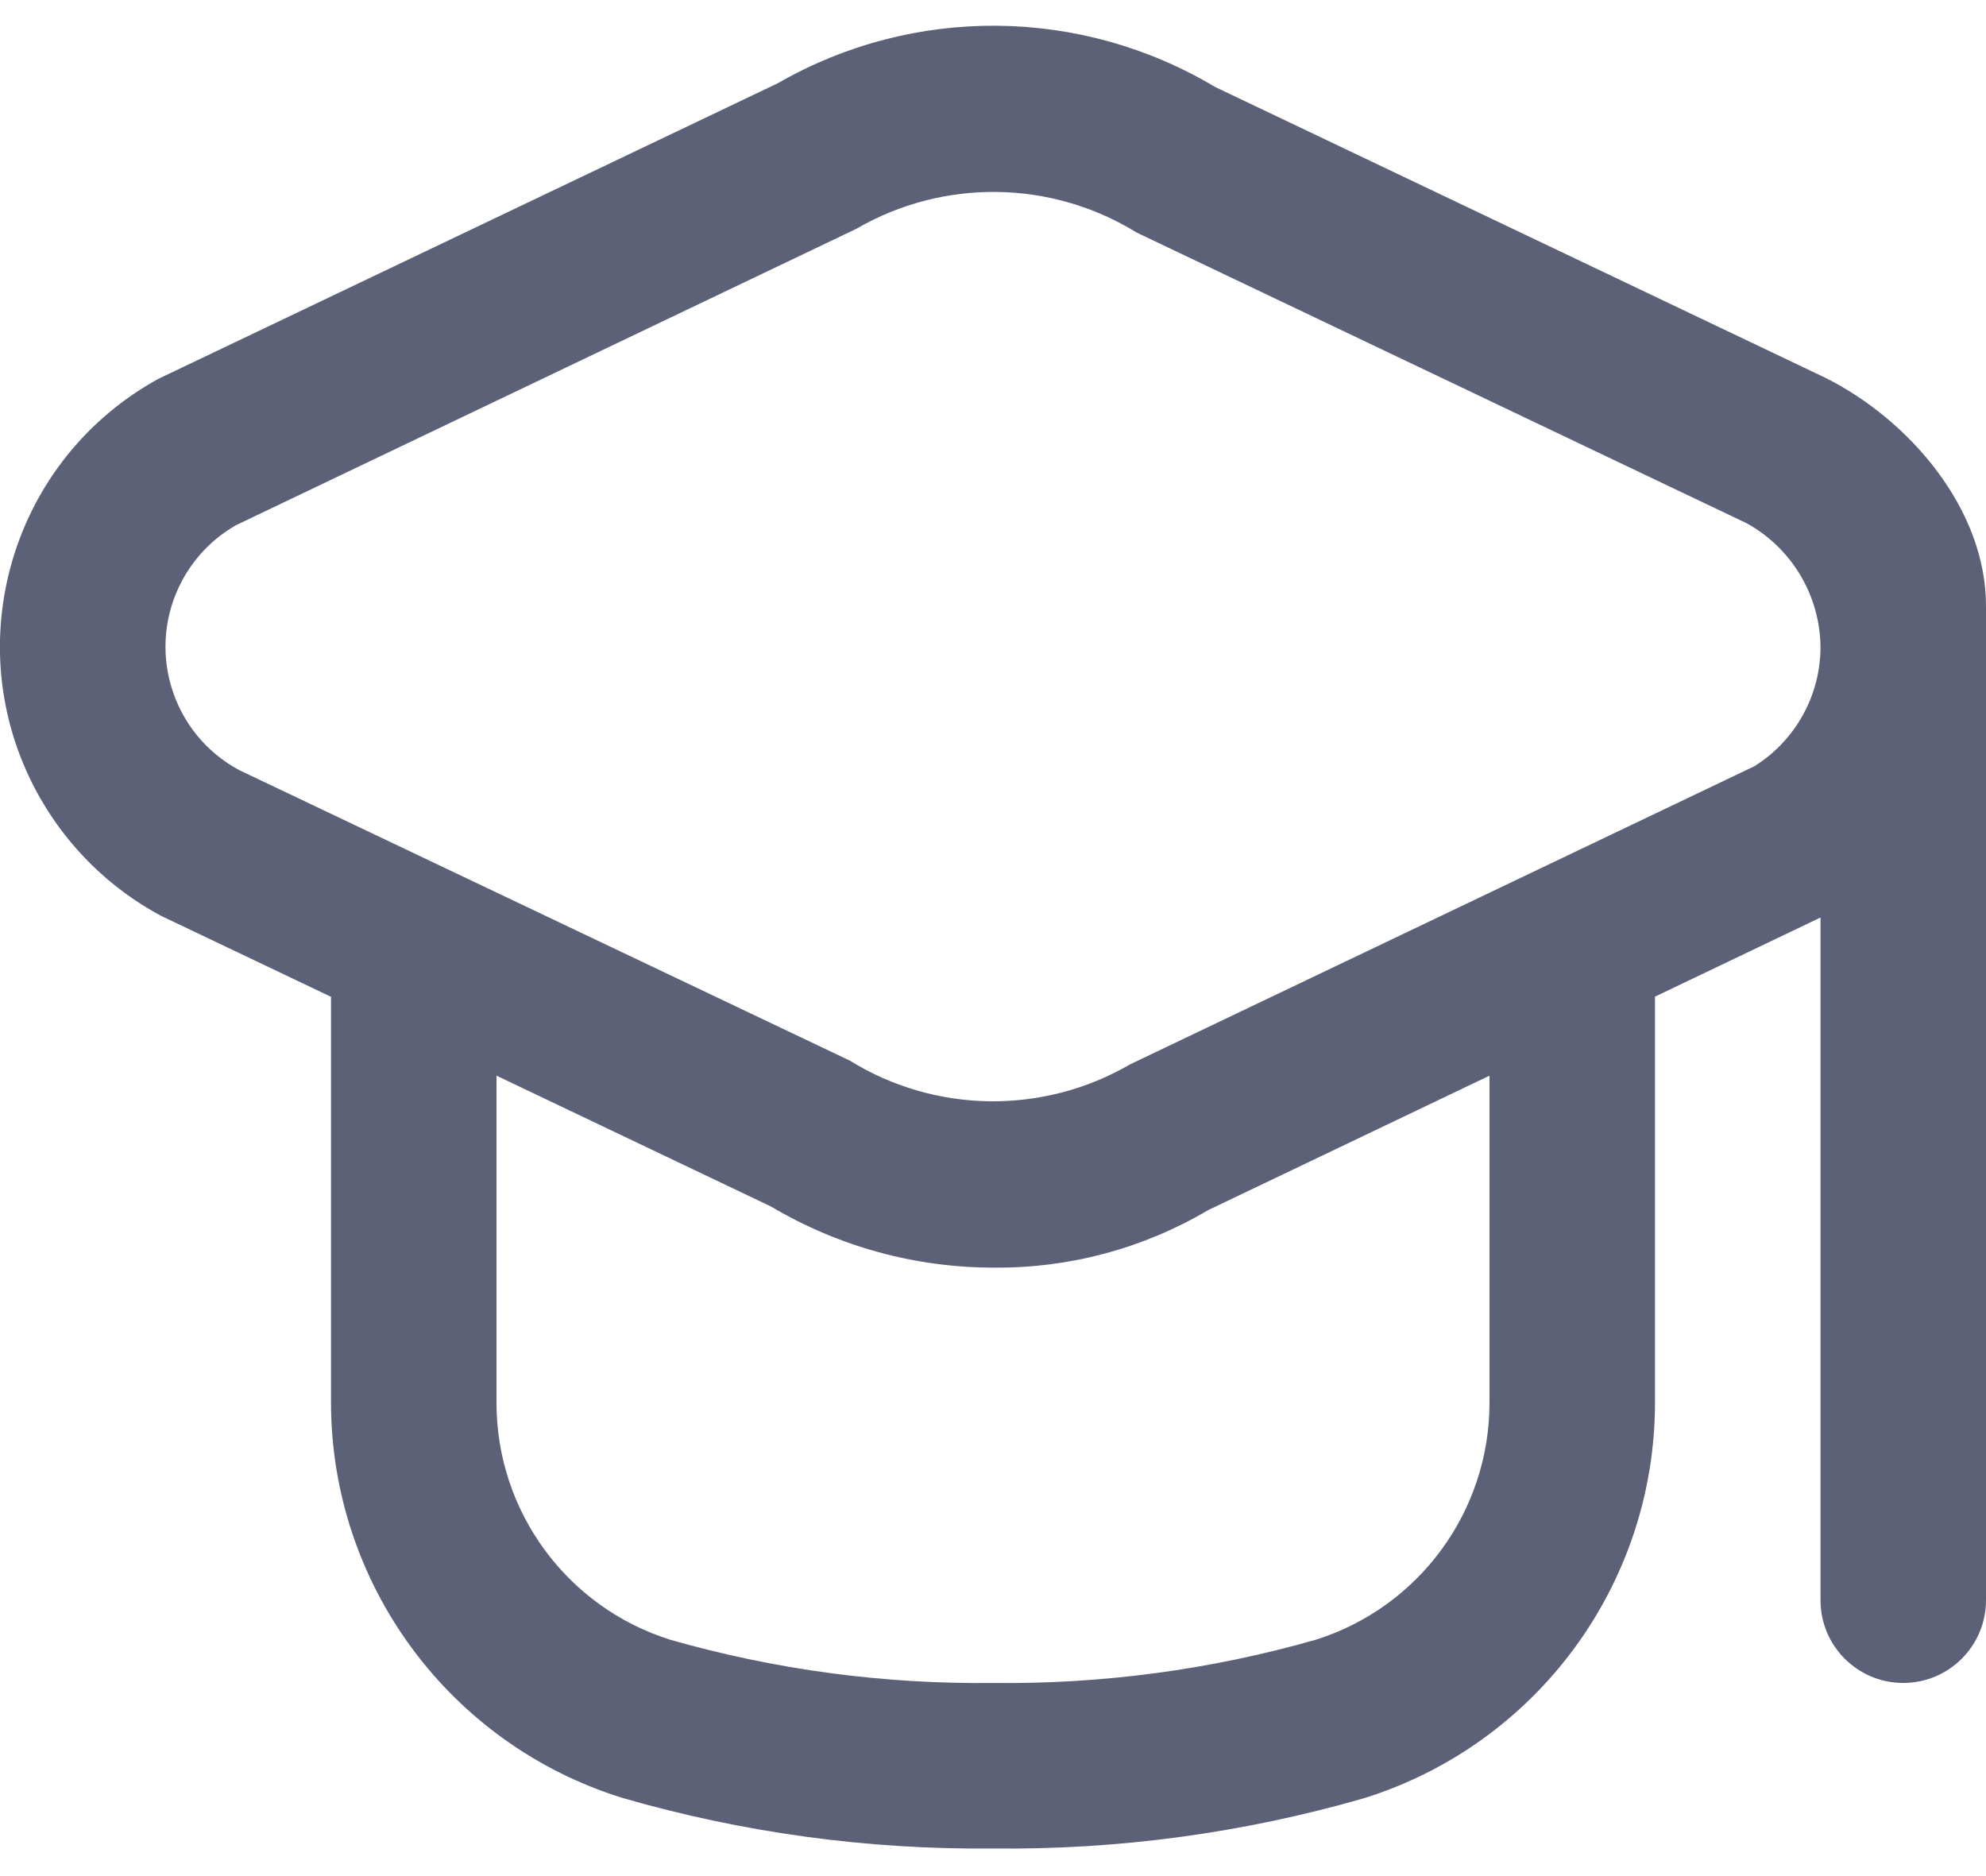 <svg width="36" height="34" viewBox="0 0 36 34" fill="none" xmlns="http://www.w3.org/2000/svg">
<path d="M33.085 6.845L22.024 1.575C19.589 0.121 16.559 0.095 14.1 1.508L2.914 6.845C2.872 6.866 2.829 6.888 2.788 6.912C0.134 8.43 -0.788 11.812 0.73 14.467C1.245 15.367 2.001 16.104 2.914 16.595L6 18.065V25.415C6.002 28.702 8.14 31.605 11.278 32.582C13.462 33.214 15.726 33.523 18 33.5C20.273 33.526 22.537 33.219 24.721 32.59C27.859 31.613 29.998 28.709 30 25.422V18.062L33 16.628V29C33 29.828 33.671 30.5 34.5 30.5C35.328 30.5 36 29.828 36 29V11C36.01 9.239 34.619 7.611 33.085 6.845ZM27 25.422C27 27.388 25.725 29.127 23.85 29.717C21.948 30.26 19.977 30.524 18 30.5C16.022 30.524 14.051 30.26 12.15 29.717C10.274 29.127 8.999 27.388 9 25.422V19.494L13.975 21.865C15.203 22.594 16.605 22.977 18.033 22.973C19.392 22.983 20.728 22.623 21.898 21.932L27 19.494V25.422ZM31.8 13.887L20.487 19.288C18.909 20.206 16.954 20.18 15.402 19.22L4.333 13.955C3.099 13.29 2.639 11.75 3.304 10.517C3.529 10.099 3.866 9.753 4.278 9.518L15.52 4.148C17.098 3.232 19.052 3.257 20.605 4.215L31.666 9.485C32.48 9.937 32.989 10.79 33 11.72C33.001 12.601 32.547 13.421 31.8 13.887Z" fill="#5C6178"/>
</svg>
